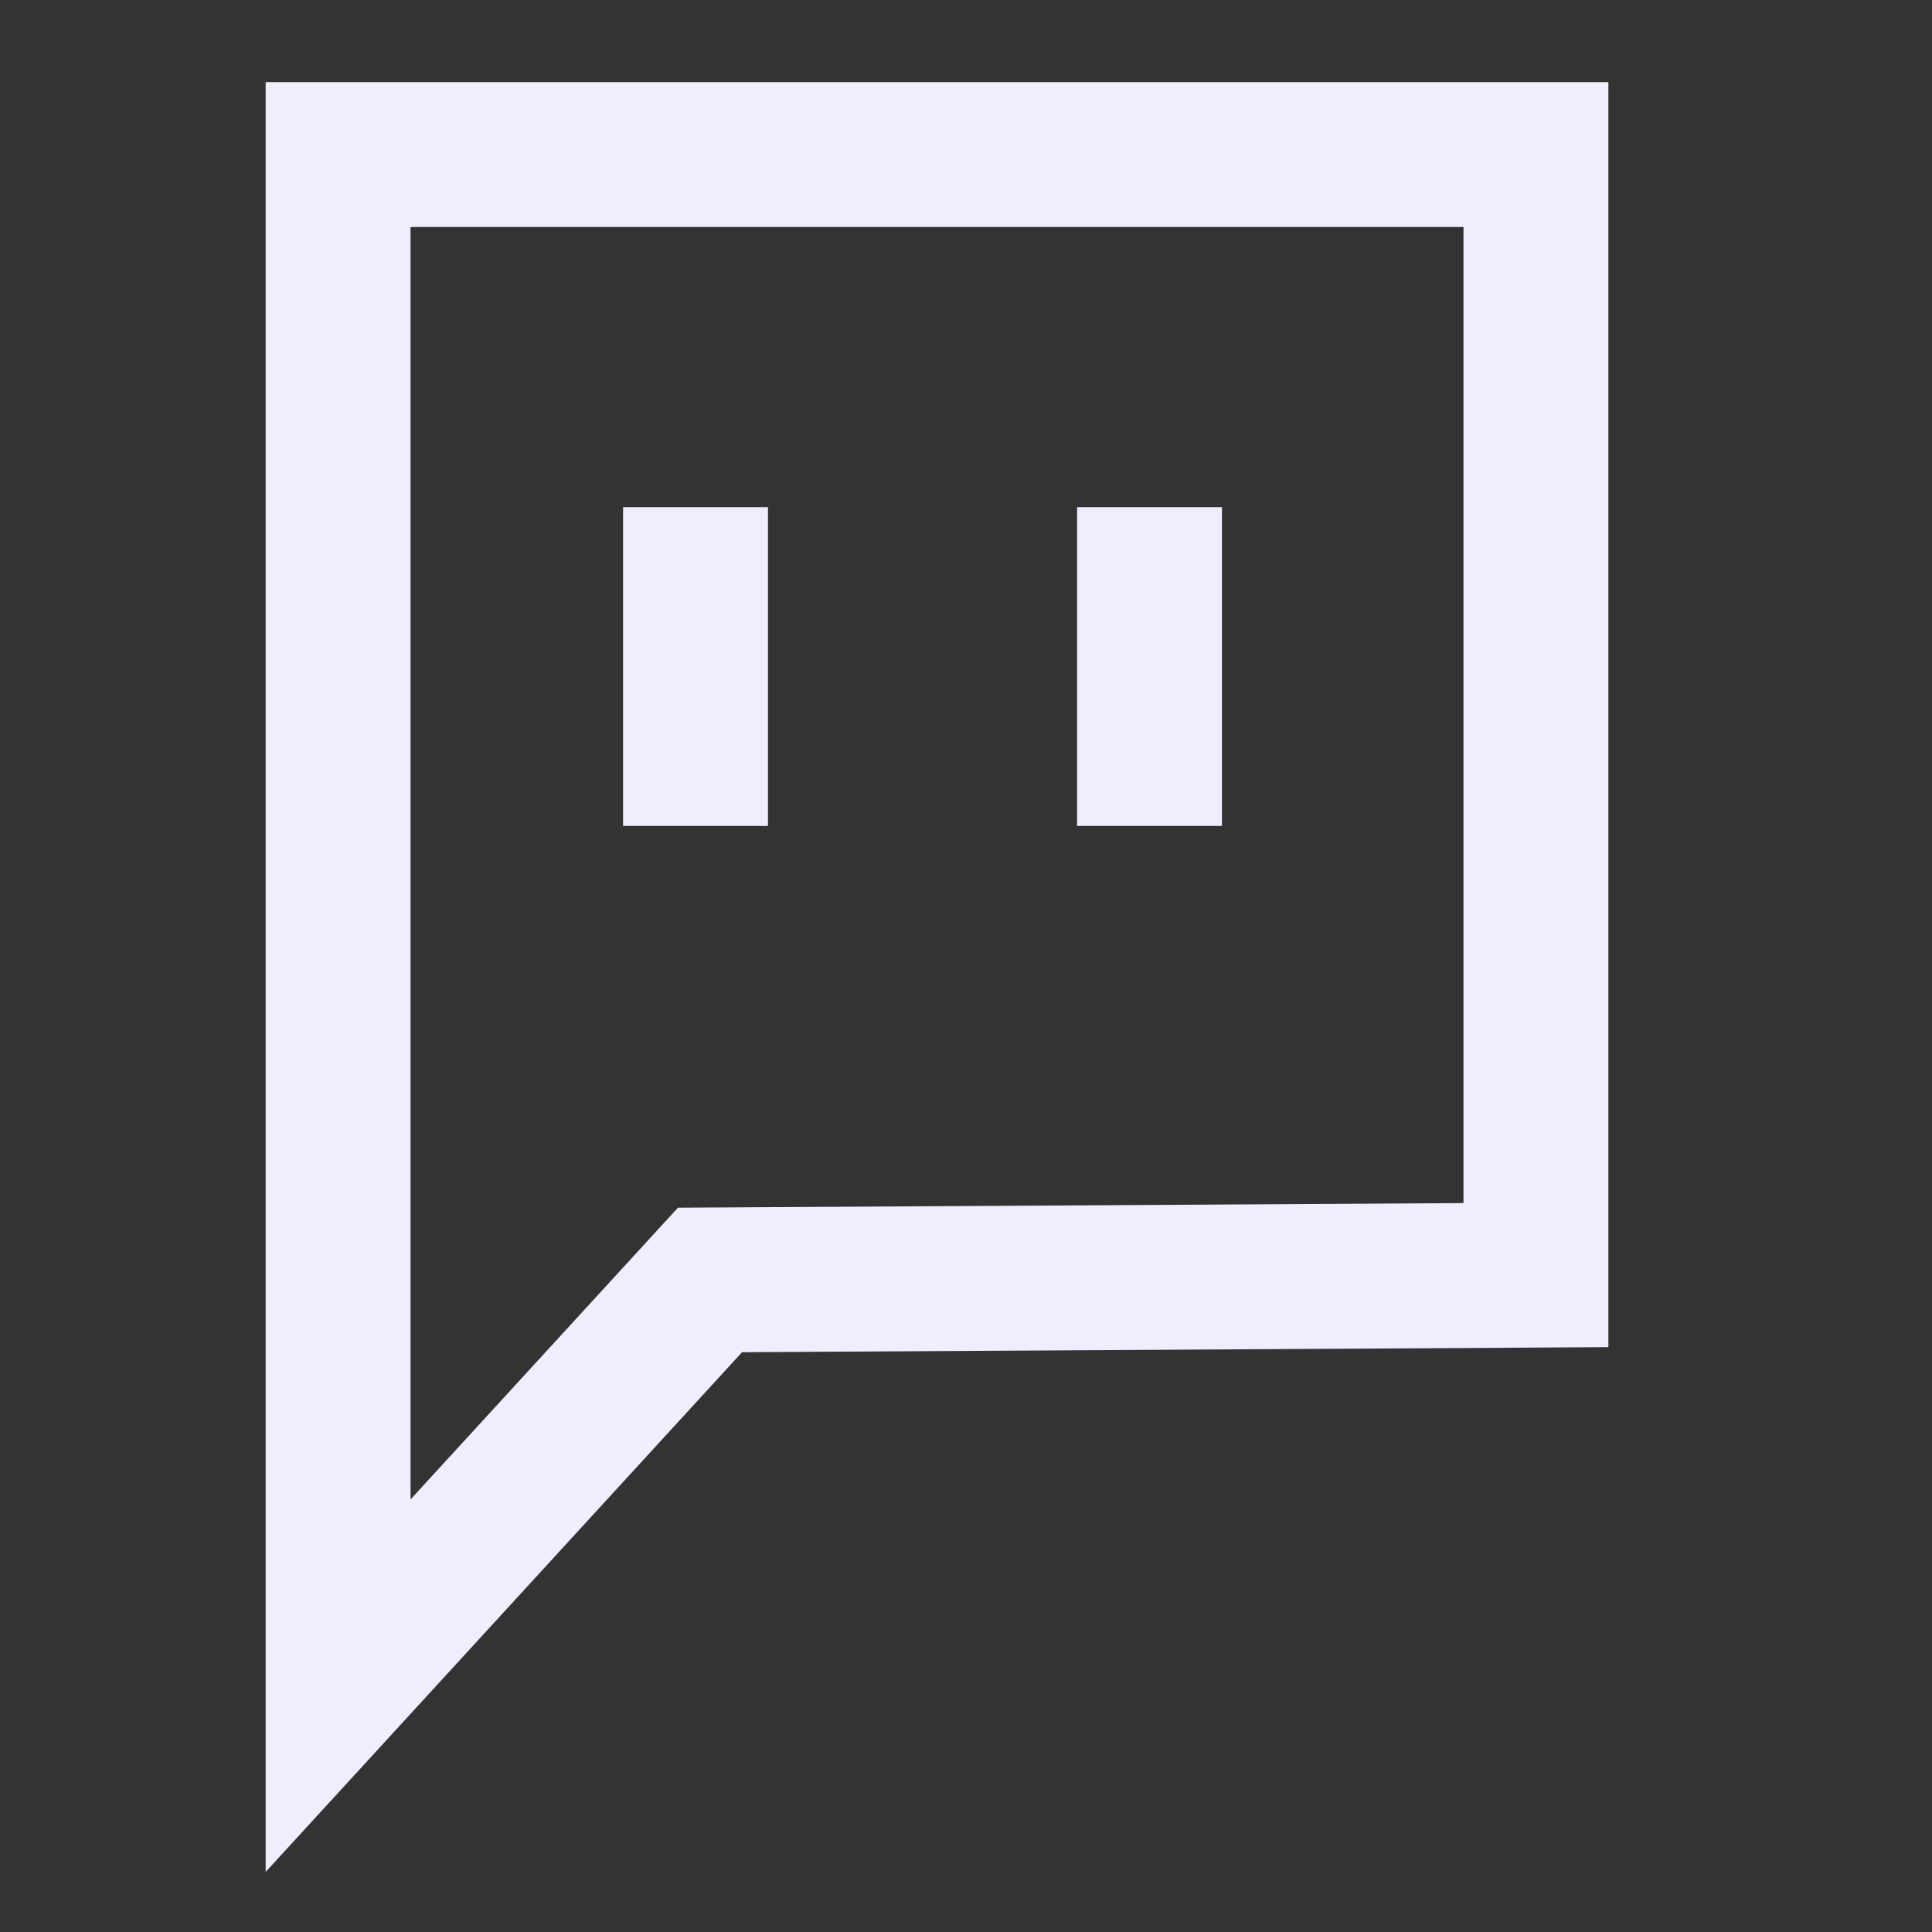 <?xml version="1.0" encoding="utf-8"?>
<!-- Generator: Adobe Illustrator 22.1.0, SVG Export Plug-In . SVG Version: 6.00 Build 0)  -->
<svg version="1.1" id="Слой_1" xmlns="http://www.w3.org/2000/svg" xmlns:xlink="http://www.w3.org/1999/xlink" x="0px" y="0px"
	 viewBox="0 0 400 400" style="enable-background:new 0 0 400 400;" xml:space="preserve">
<rect x="0" y="0" width="400" height="400" fill="#333333" stroke="none"/>
<style type="text/css">
	.st0{fill:#FFFFFF;stroke:#00C896;stroke-width:10;stroke-miterlimit:10;}
	.st1{fill:none;stroke:#00C896;stroke-width:10;stroke-miterlimit:10;}
	.st2{fill:#F2ECFF;stroke:#F2ECFF;stroke-width:10;stroke-miterlimit:10;}
	.st3{fill:none;stroke:#F2ECFF;stroke-width:40;stroke-miterlimit:10;}
	.st4{fill:none;stroke:#F2ECFF;stroke-width:20;stroke-miterlimit:10;}
	.st5{fill:none;stroke:#F2ECFF;stroke-width:30;stroke-miterlimit:10;}
</style>
<polygon class="st5" points="70,271 70,32 318,32 318,264 147,265 70,349 "/>
<line class="st5" x1="144" y1="105" x2="144" y2="171"/>
<line class="st5" x1="238" y1="105" x2="238" y2="171"/>
</svg>
